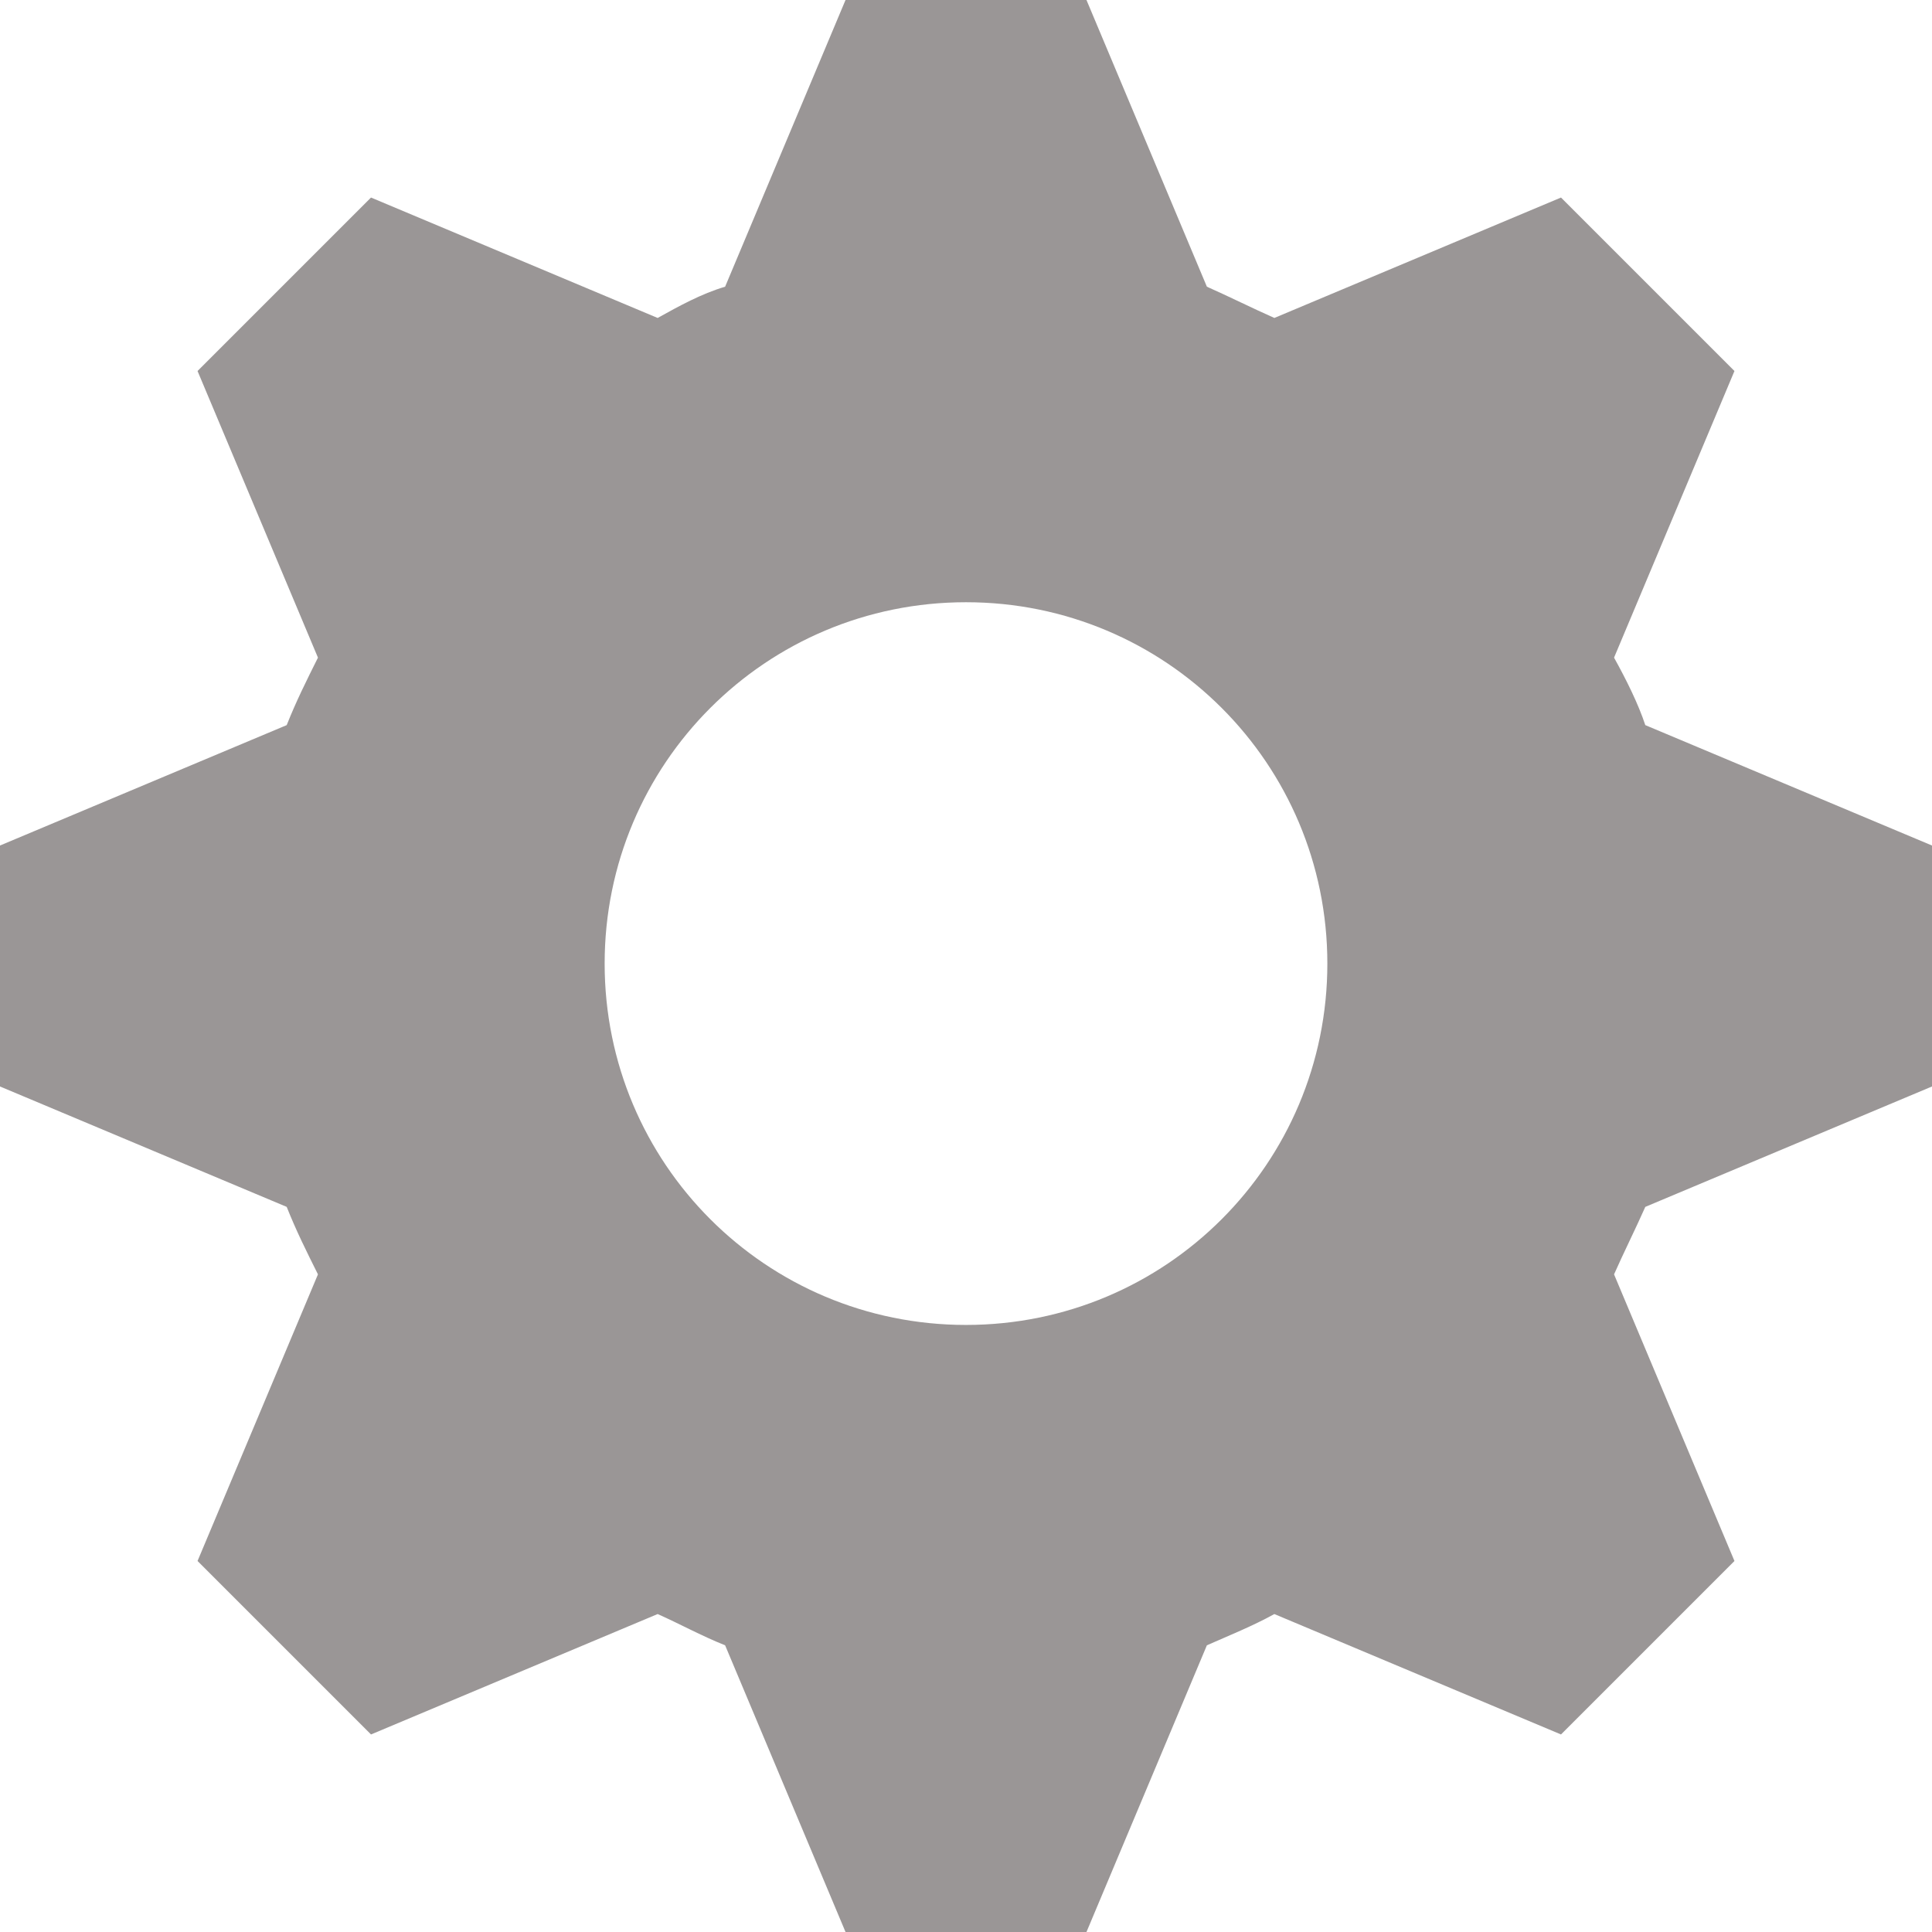 <svg width="28" height="28" viewBox="0 0 28 28" fill="none" xmlns="http://www.w3.org/2000/svg">
<path d="M12.254 0L10.509 4.155C10.16 4.259 9.845 4.434 9.531 4.608L5.377 2.863L2.863 5.377L4.608 9.531C4.434 9.88 4.294 10.16 4.155 10.509L0 12.254V15.746L4.155 17.491C4.294 17.84 4.434 18.12 4.608 18.469L2.863 22.623L5.377 25.137L9.531 23.392C9.845 23.531 10.16 23.706 10.509 23.845L12.254 28H15.746L17.491 23.845C17.805 23.706 18.155 23.566 18.469 23.392L22.623 25.137L25.137 22.623L23.392 18.469C23.531 18.155 23.706 17.805 23.845 17.491L28 15.746V12.254L23.845 10.509C23.741 10.194 23.566 9.845 23.392 9.531L25.137 5.377L22.623 2.863L18.469 4.608C18.155 4.469 17.805 4.294 17.491 4.155L15.746 0L12.254 0ZM14 8.728C16.898 8.728 19.237 11.067 19.237 13.965C19.237 16.863 16.898 19.202 14 19.202C11.102 19.202 8.763 16.863 8.763 13.965C8.763 11.067 11.102 8.728 14 8.728Z" fill="#9A9696"/>
</svg>
